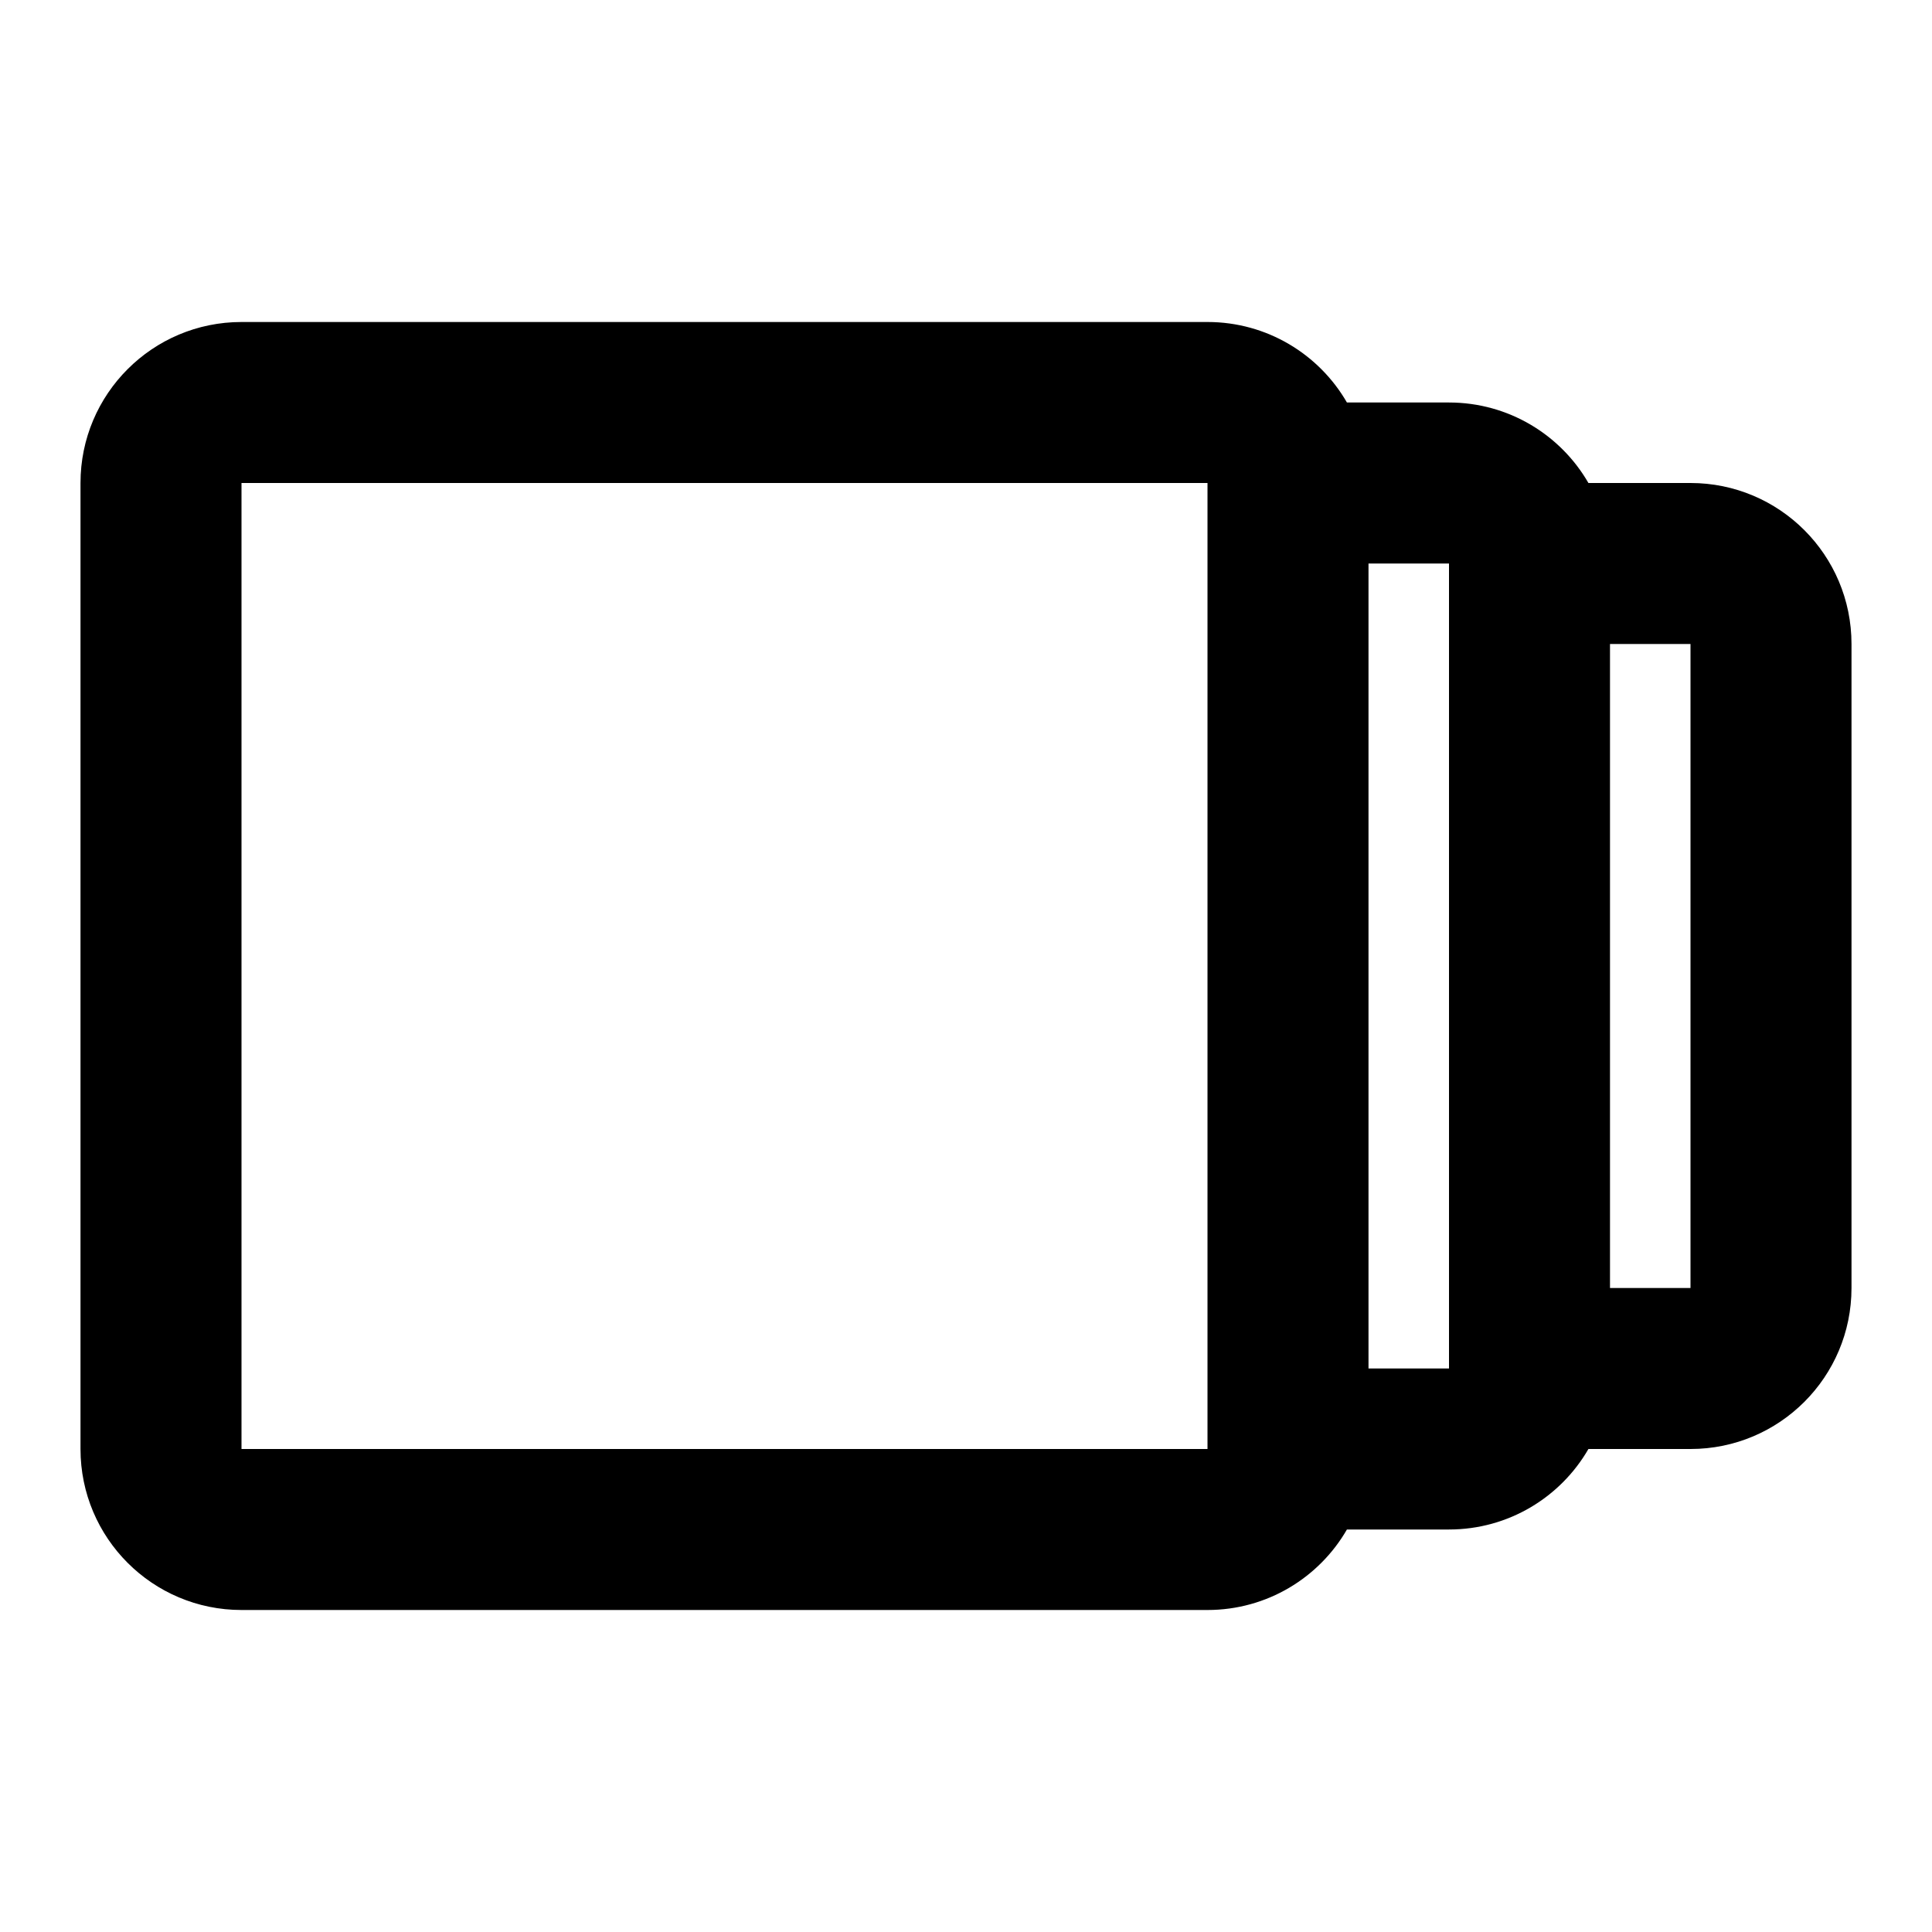 <svg id="layers" width="24" height="24" viewBox="0 0 24 24" xmlns="http://www.w3.org/2000/svg">
<path fill-rule="evenodd" clip-rule="evenodd" d="M1 6C1 4.895 1.895 4 3 4H15C15.74 4 16.387 4.402 16.732 5L18 5C18.74 5 19.387 5.402 19.732 6H21C22.105 6 23 6.895 23 8L23 16C23 17.105 22.105 18 21 18H19.732C19.387 18.598 18.74 19 18 19L16.732 19C16.387 19.598 15.74 20 15 20H3C1.895 20 1 19.105 1 18V6ZM20 16H21V8H20V16ZM18 7L17 7V17H18V7ZM15 6V18H3V6L15 6Z"/>
</svg>
